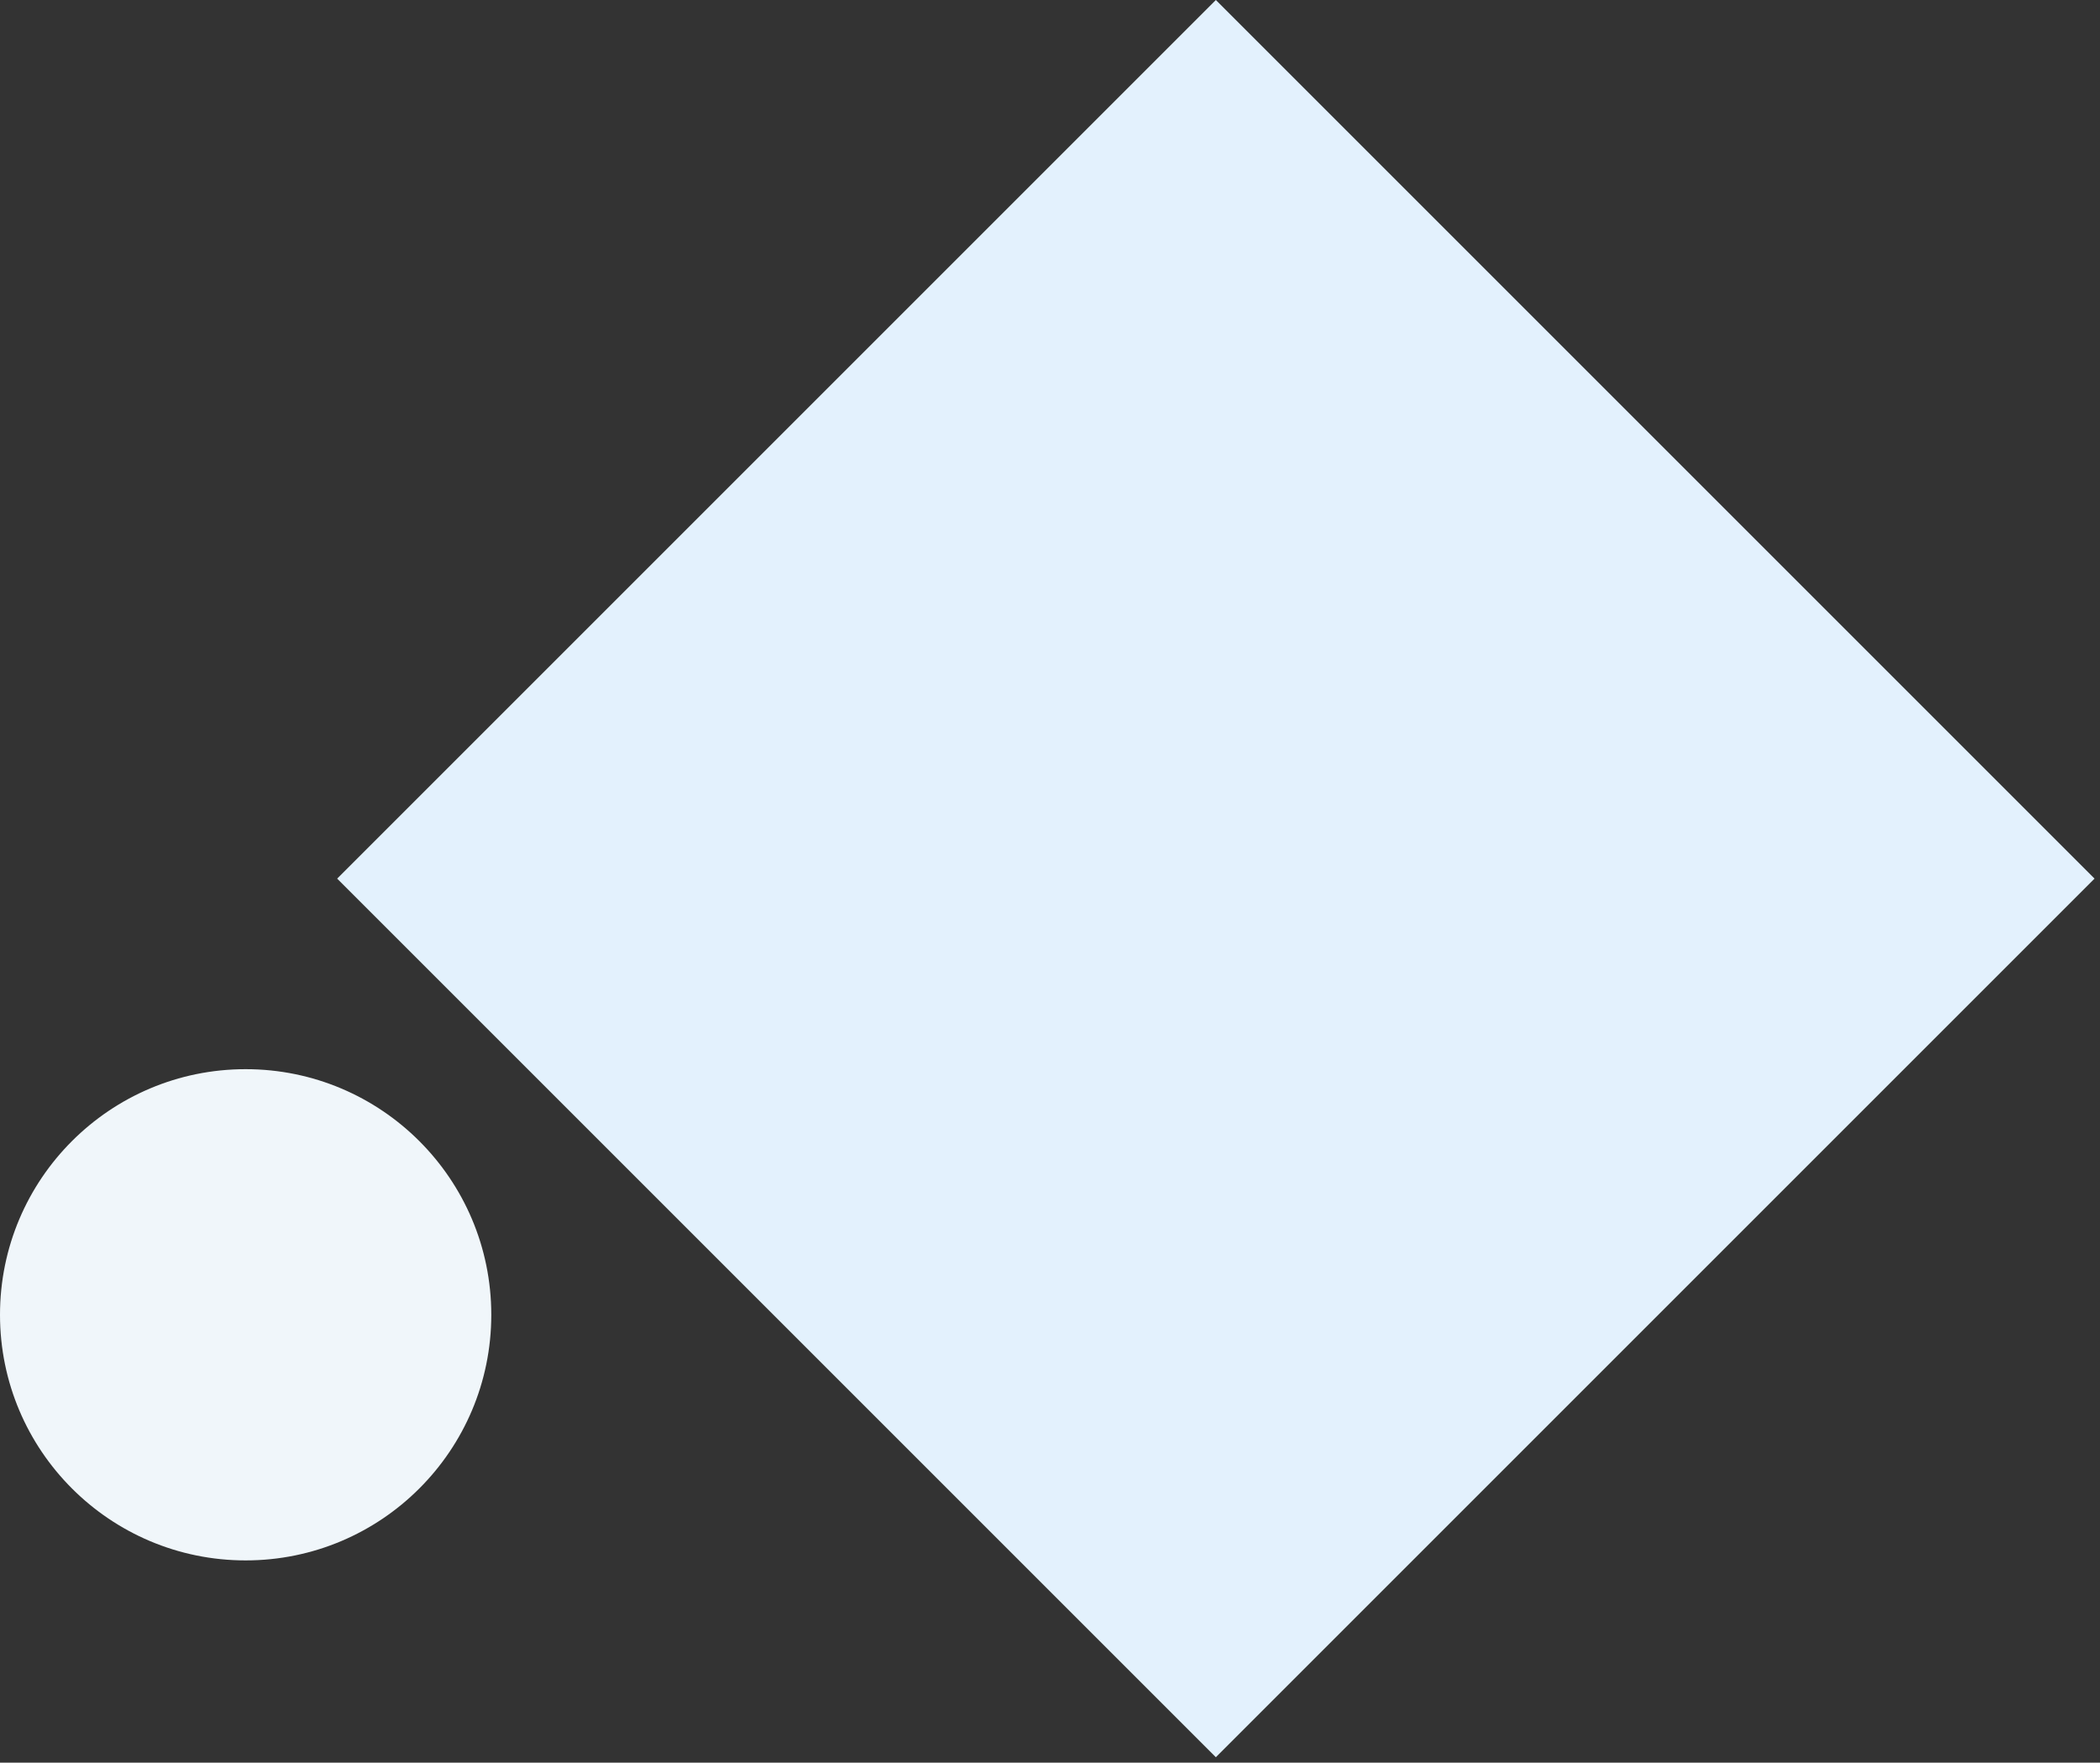 <svg width="218" height="183" viewBox="0 0 218 183" fill="none" xmlns="http://www.w3.org/2000/svg">
  <rect x="0" y="0" width="218" height="183" fill="#333333" stroke="none"/>
  <rect x="126.217" width="129" height="129" transform="rotate(45 126.217 0)" fill="#E3F1FD"/>
  <circle cx="25.5" cy="136.5" r="25.5" fill="#F0F6FA"/>
</svg>
